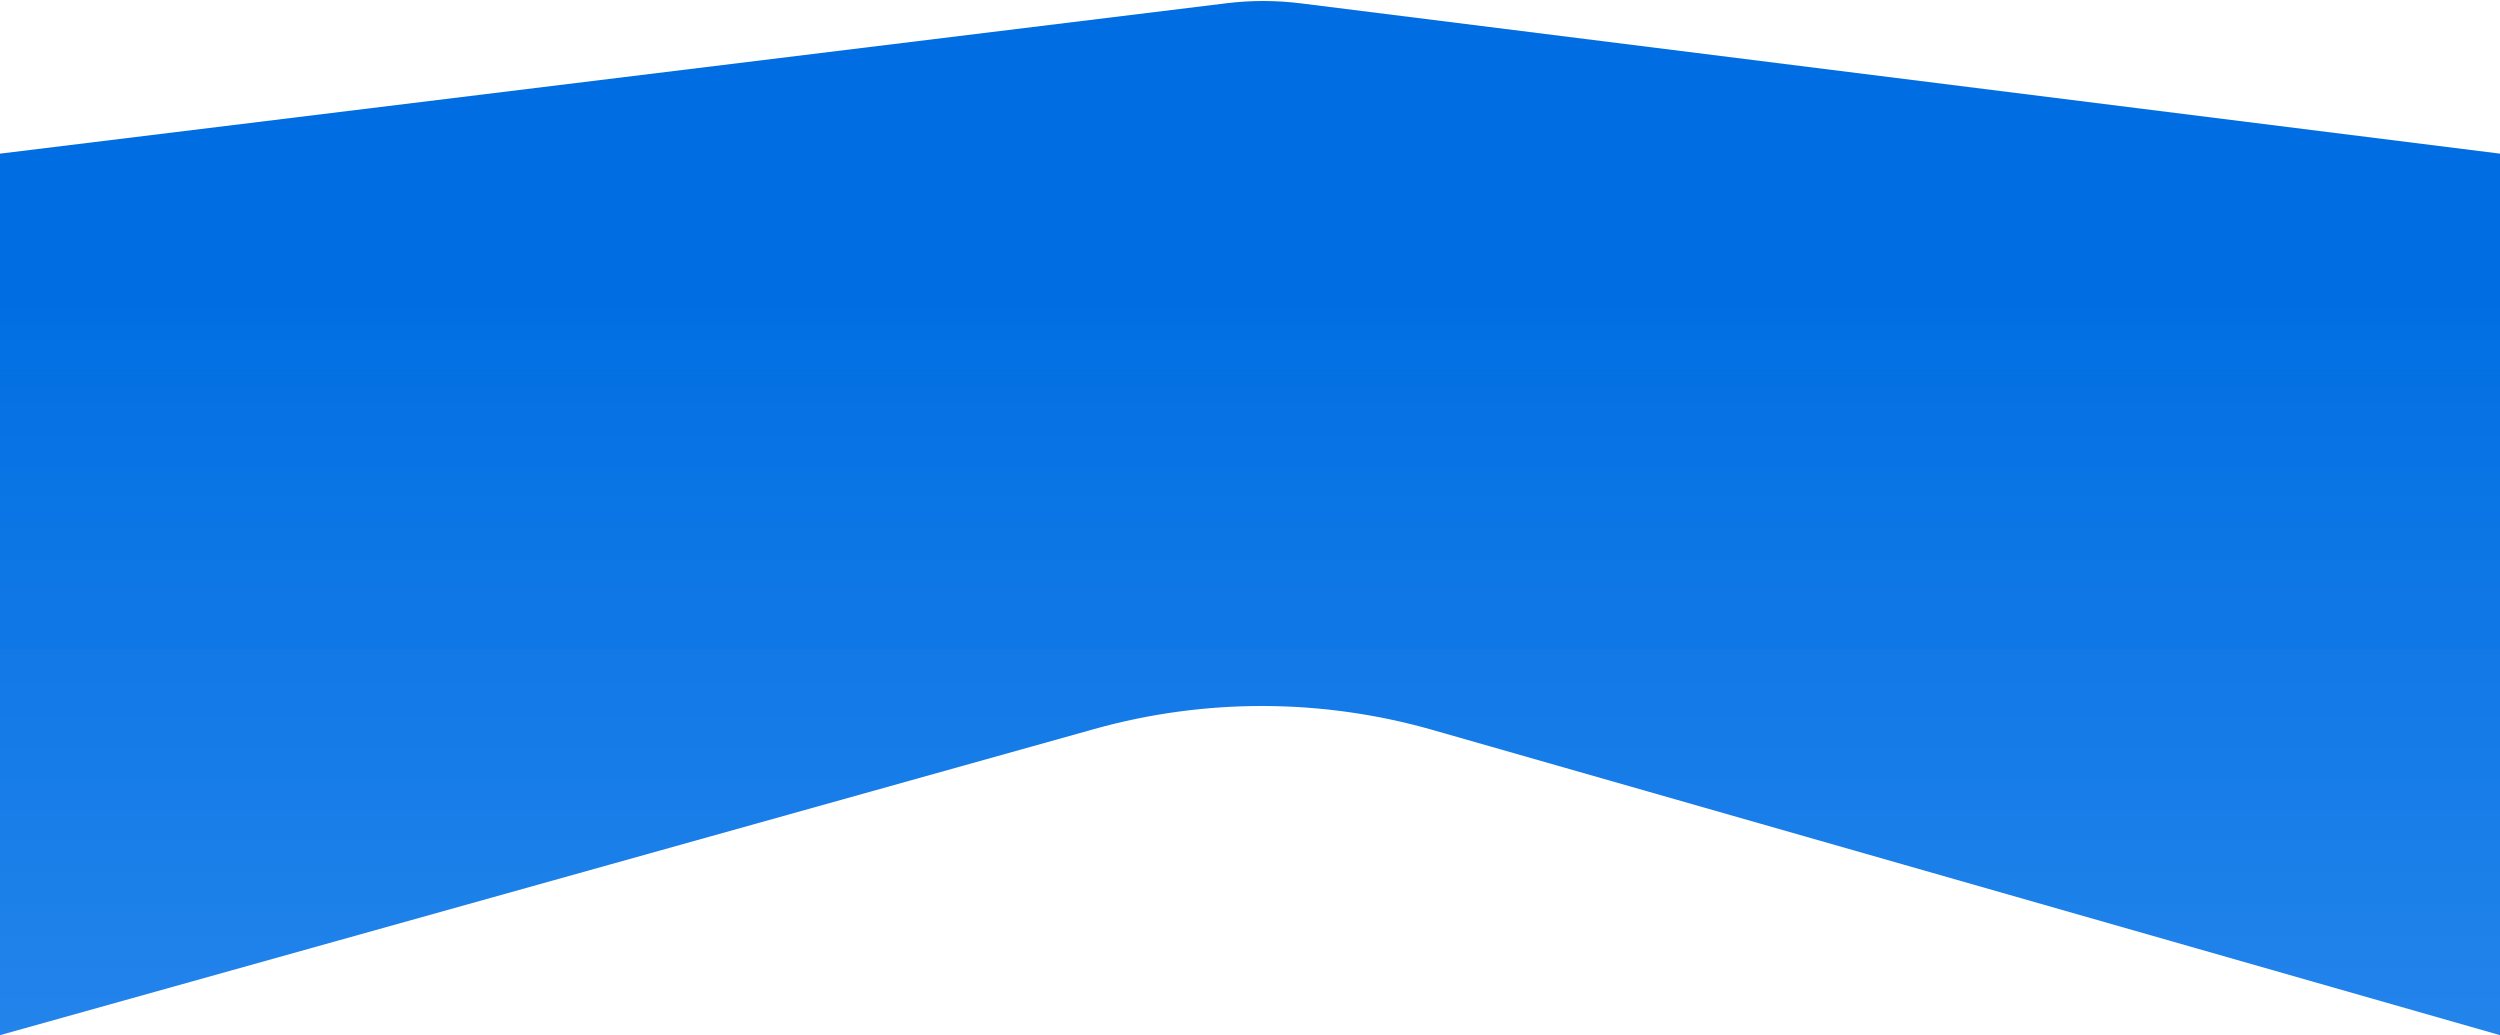 <svg width="1920" height="795" viewBox="0 0 1920 795" fill="none" xmlns="http://www.w3.org/2000/svg">
<path d="M0 118L941.952 2.5C960.911 0.176 980.085 0.201 999.038 2.577L1920 118V795L1100.22 560.591C1015.4 536.34 925.524 536.082 840.572 559.848L0 795V118Z" fill="url(#paint0_linear)"/>
<defs>
<linearGradient id="paint0_linear" x1="960" y1="225.5" x2="960" y2="1267.5" gradientUnits="userSpaceOnUse">
<stop stop-color="#006EE2"/>
<stop offset="1" stop-color="#167FEE" stop-opacity="0.83"/>
</linearGradient>
</defs>
</svg>
